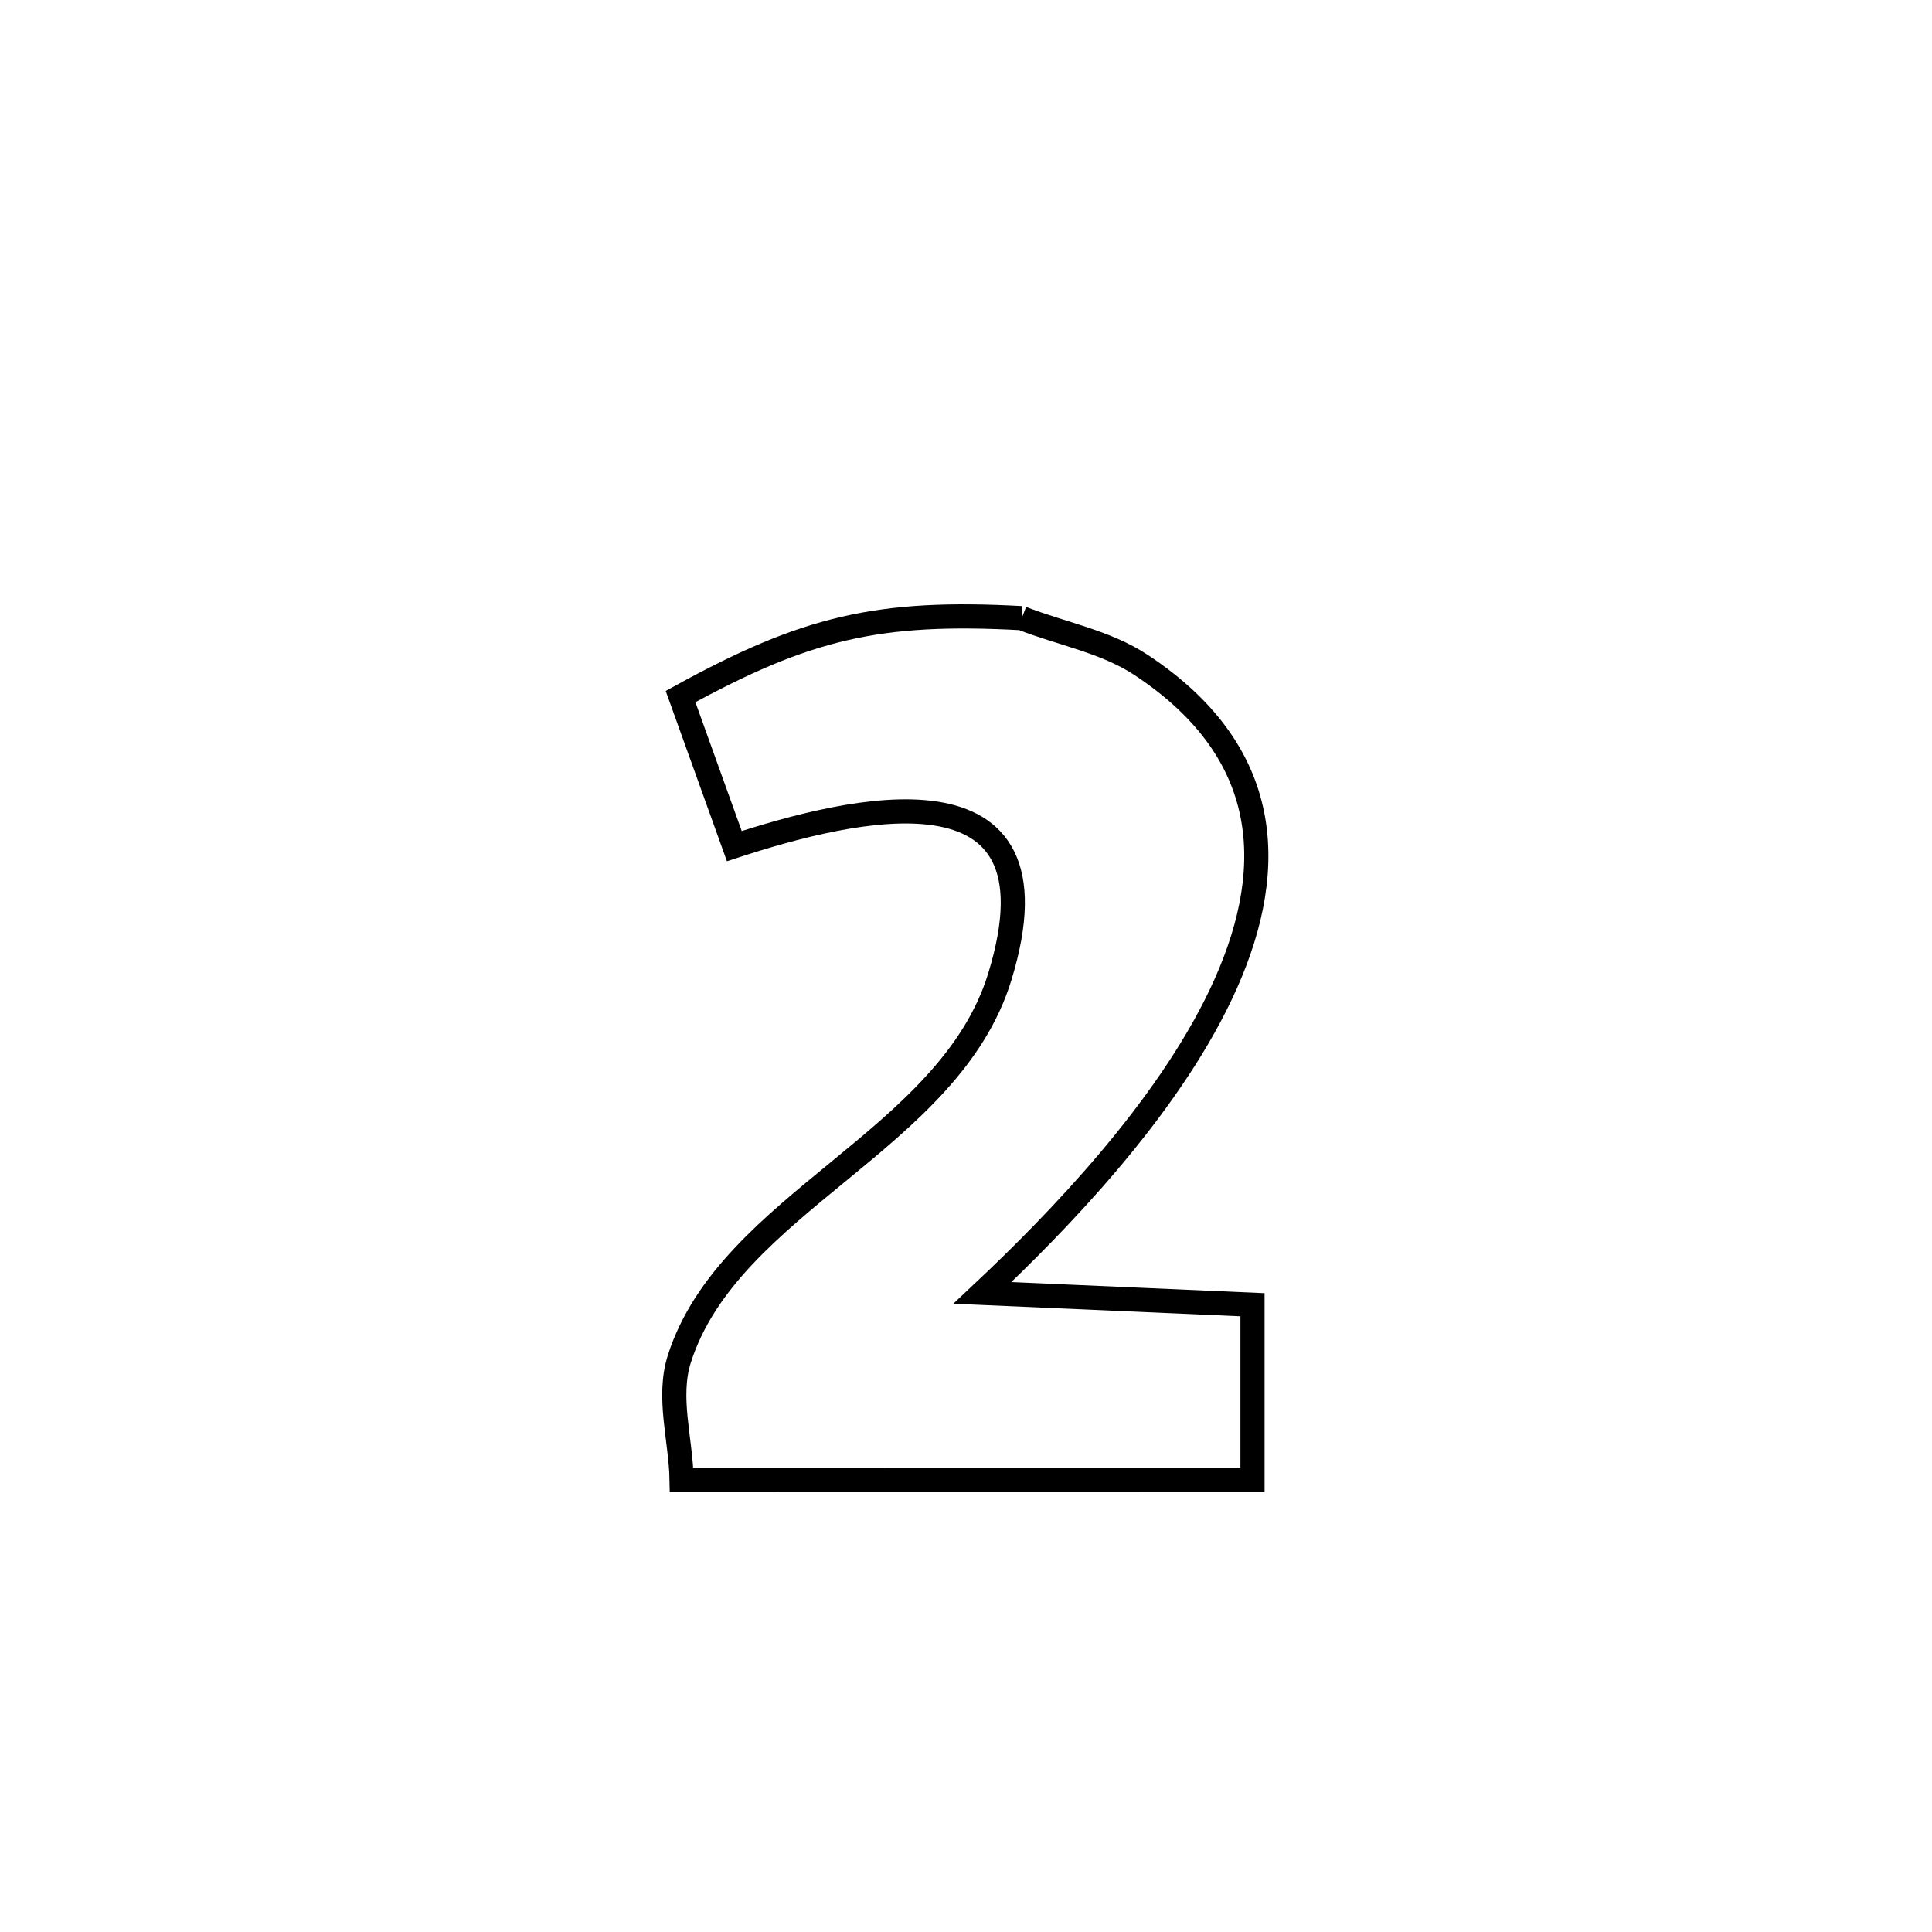 <svg xmlns="http://www.w3.org/2000/svg" viewBox="0.0 0.0 24.0 24.0" height="200px" width="200px"><path fill="none" stroke="black" stroke-width=".3" stroke-opacity="1.0"  filling="0" d="M12.692 7.679 L12.692 7.679 C13.186 7.873 13.733 7.968 14.176 8.261 C15.883 9.388 15.854 10.902 15.166 12.352 C14.478 13.802 13.132 15.188 12.204 16.061 L12.204 16.061 C13.322 16.11 14.441 16.159 15.559 16.208 L15.559 16.208 C15.559 16.281 15.559 18.352 15.559 18.382 L15.559 18.382 C13.195 18.383 10.831 18.383 8.467 18.383 L8.467 18.383 C8.458 17.882 8.287 17.358 8.439 16.881 C9.058 14.94 11.796 14.17 12.42 12.133 C13.272 9.356 10.545 10.046 9.122 10.511 L9.122 10.511 C8.899 9.892 8.677 9.273 8.454 8.653 L8.454 8.653 C10.015 7.794 10.914 7.582 12.692 7.679 L12.692 7.679"></path></svg>